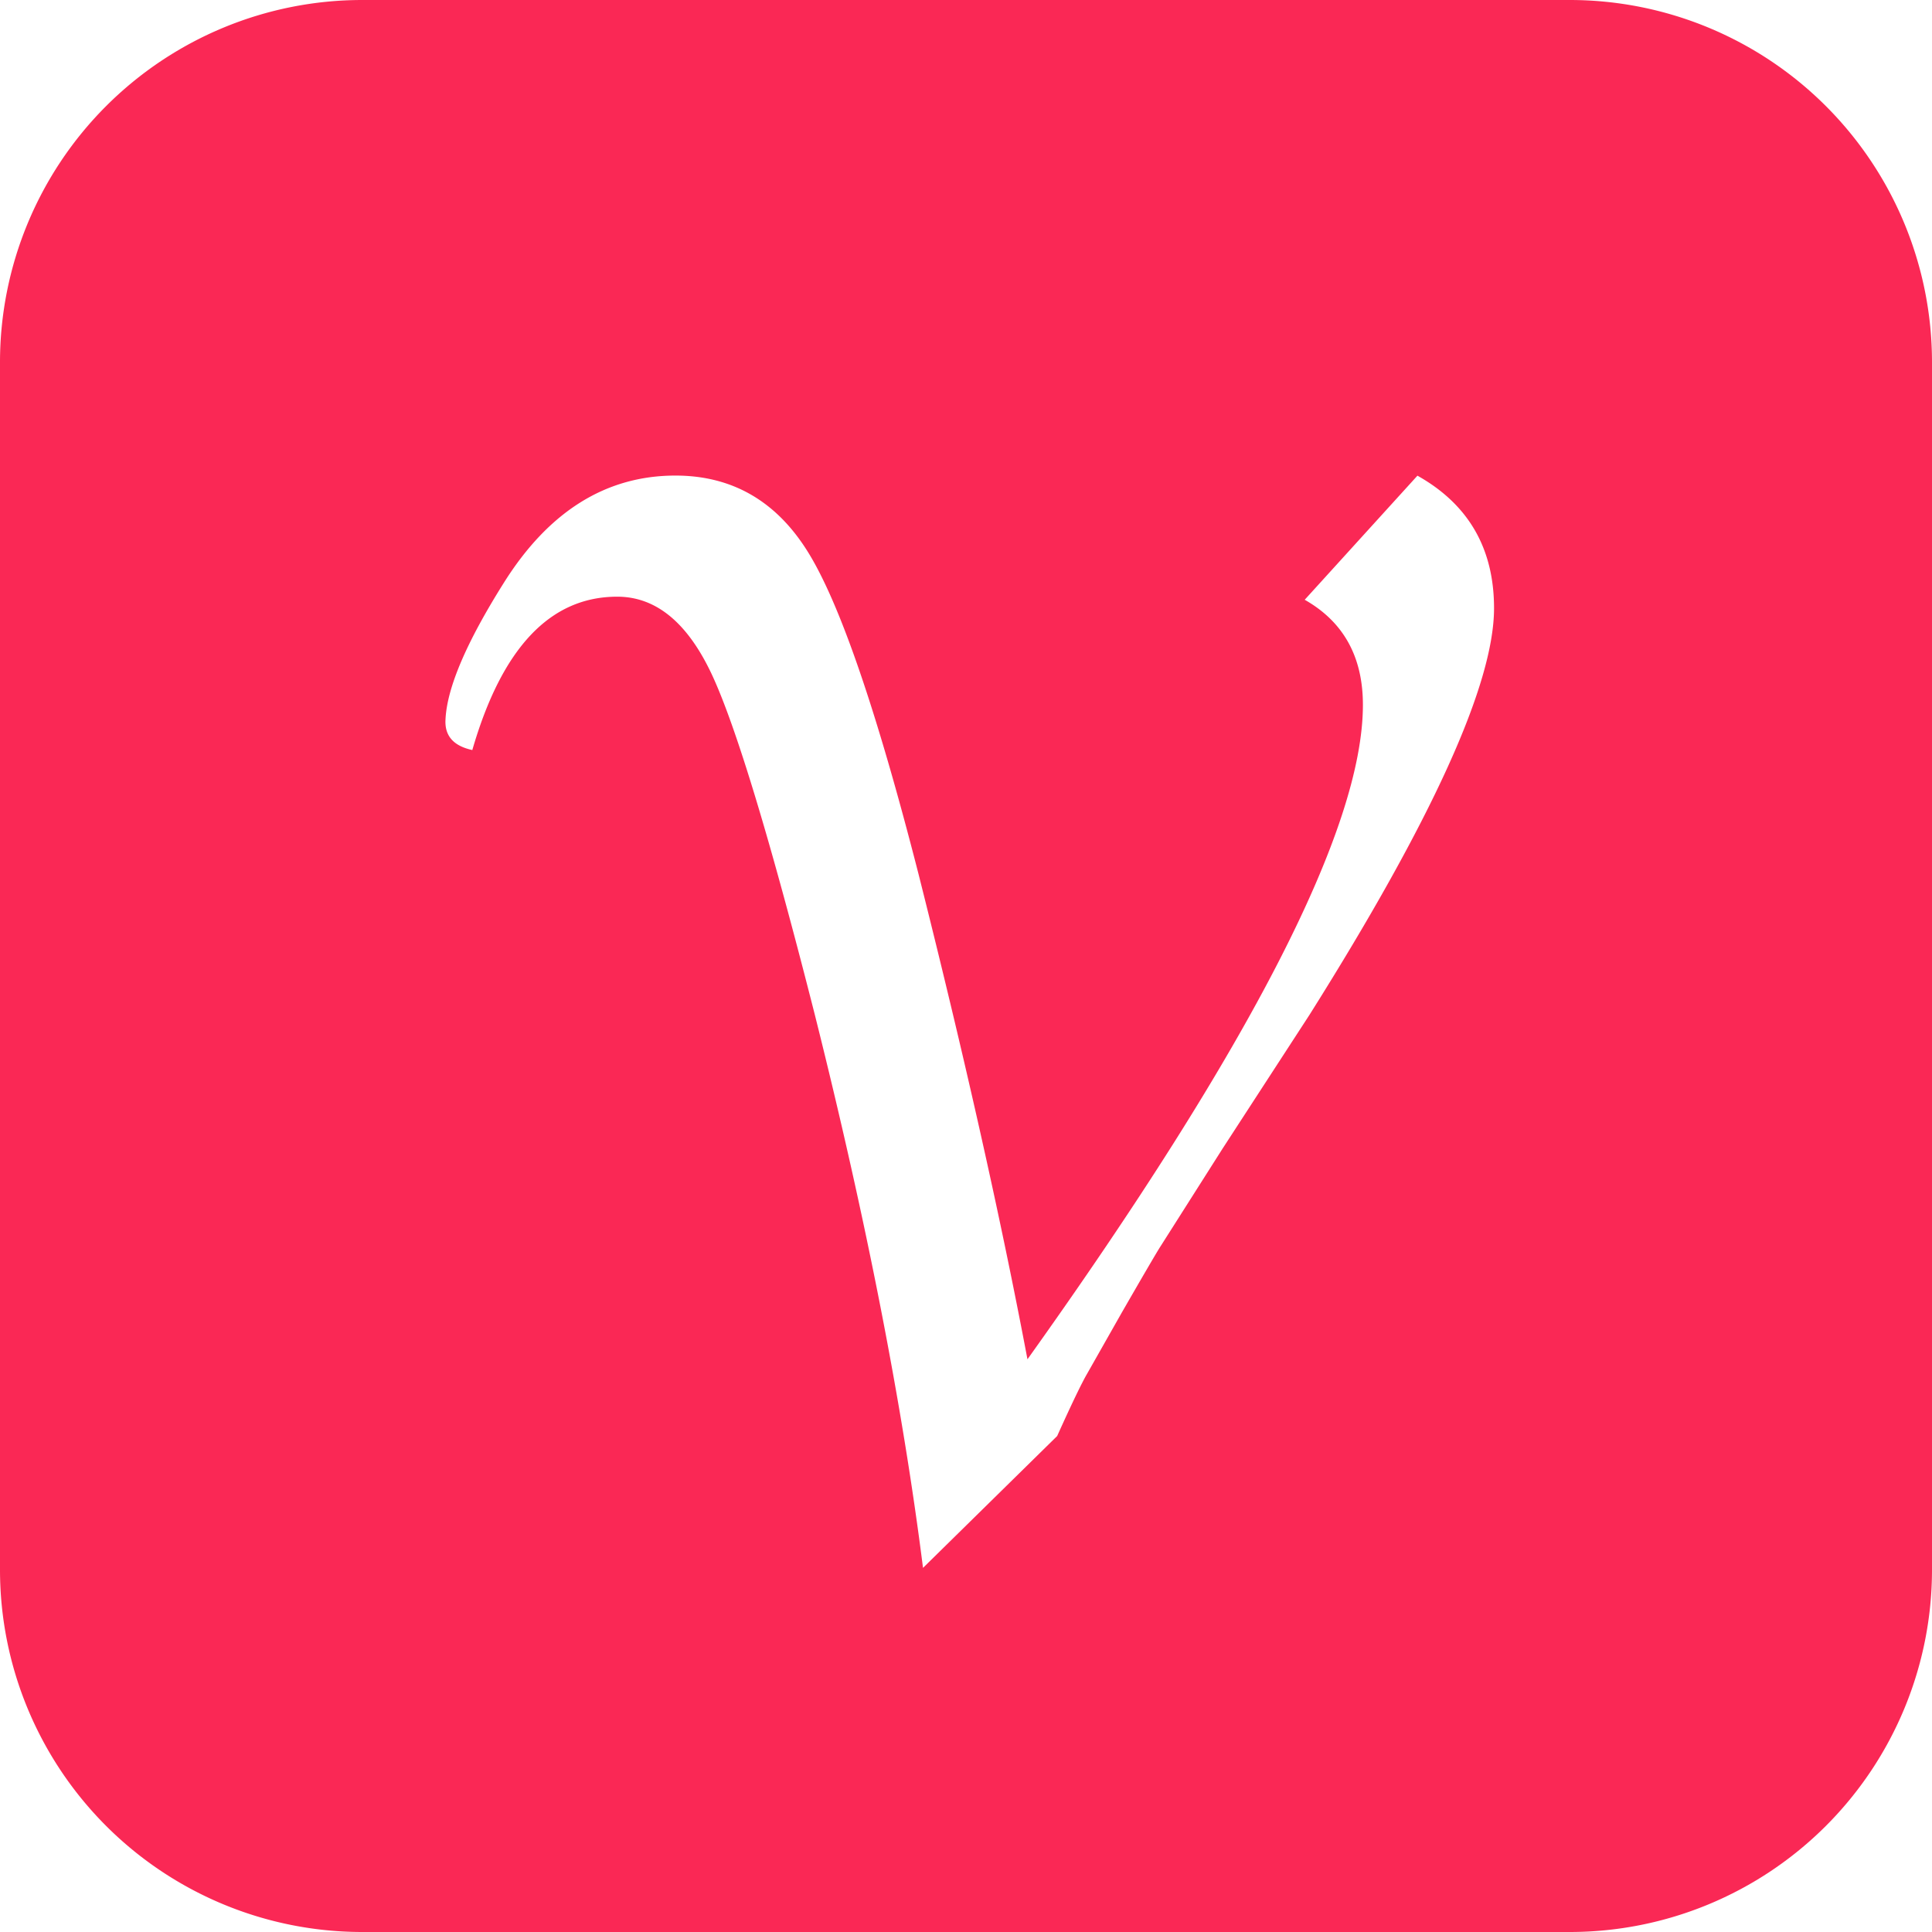<svg xmlns="http://www.w3.org/2000/svg" preserveAspectRatio="xMidYMid" width="32" height="32" viewBox="0 0 32 32"><defs><style>.cls-1{fill:#fa2855;fill-rule:evenodd}</style></defs><path d="M26 32H6a6 6 0 0 1-6-6V6a6 6 0 0 1 6-6h20a6 6 0 0 1 6 6v20a6 6 0 0 1-6 6zM23.476 7.88L21.61 9.934c.642.364.964.944.964 1.74 0 2.04-1.852 5.653-5.556 10.84-.446-2.36-1.05-5.043-1.807-8.047-.685-2.675-1.29-4.442-1.814-5.3-.525-.86-1.262-1.29-2.21-1.29-1.15 0-2.1.593-2.843 1.778-.618.982-.94 1.735-.965 2.26-.017.27.13.44.444.508.49-1.693 1.29-2.54 2.4-2.54.643 0 1.165.43 1.568 1.29.4.858.97 2.74 1.707 5.642.855 3.41 1.45 6.462 1.79 9.154l2.222-2.184c.244-.542.41-.884.494-1.028l.584-1.03c.355-.616.563-.972.622-1.065l1.04-1.638 1.436-2.21c2.04-3.24 3.06-5.487 3.06-6.74 0-.99-.424-1.722-1.27-2.196z" class="cls-1"/></svg>